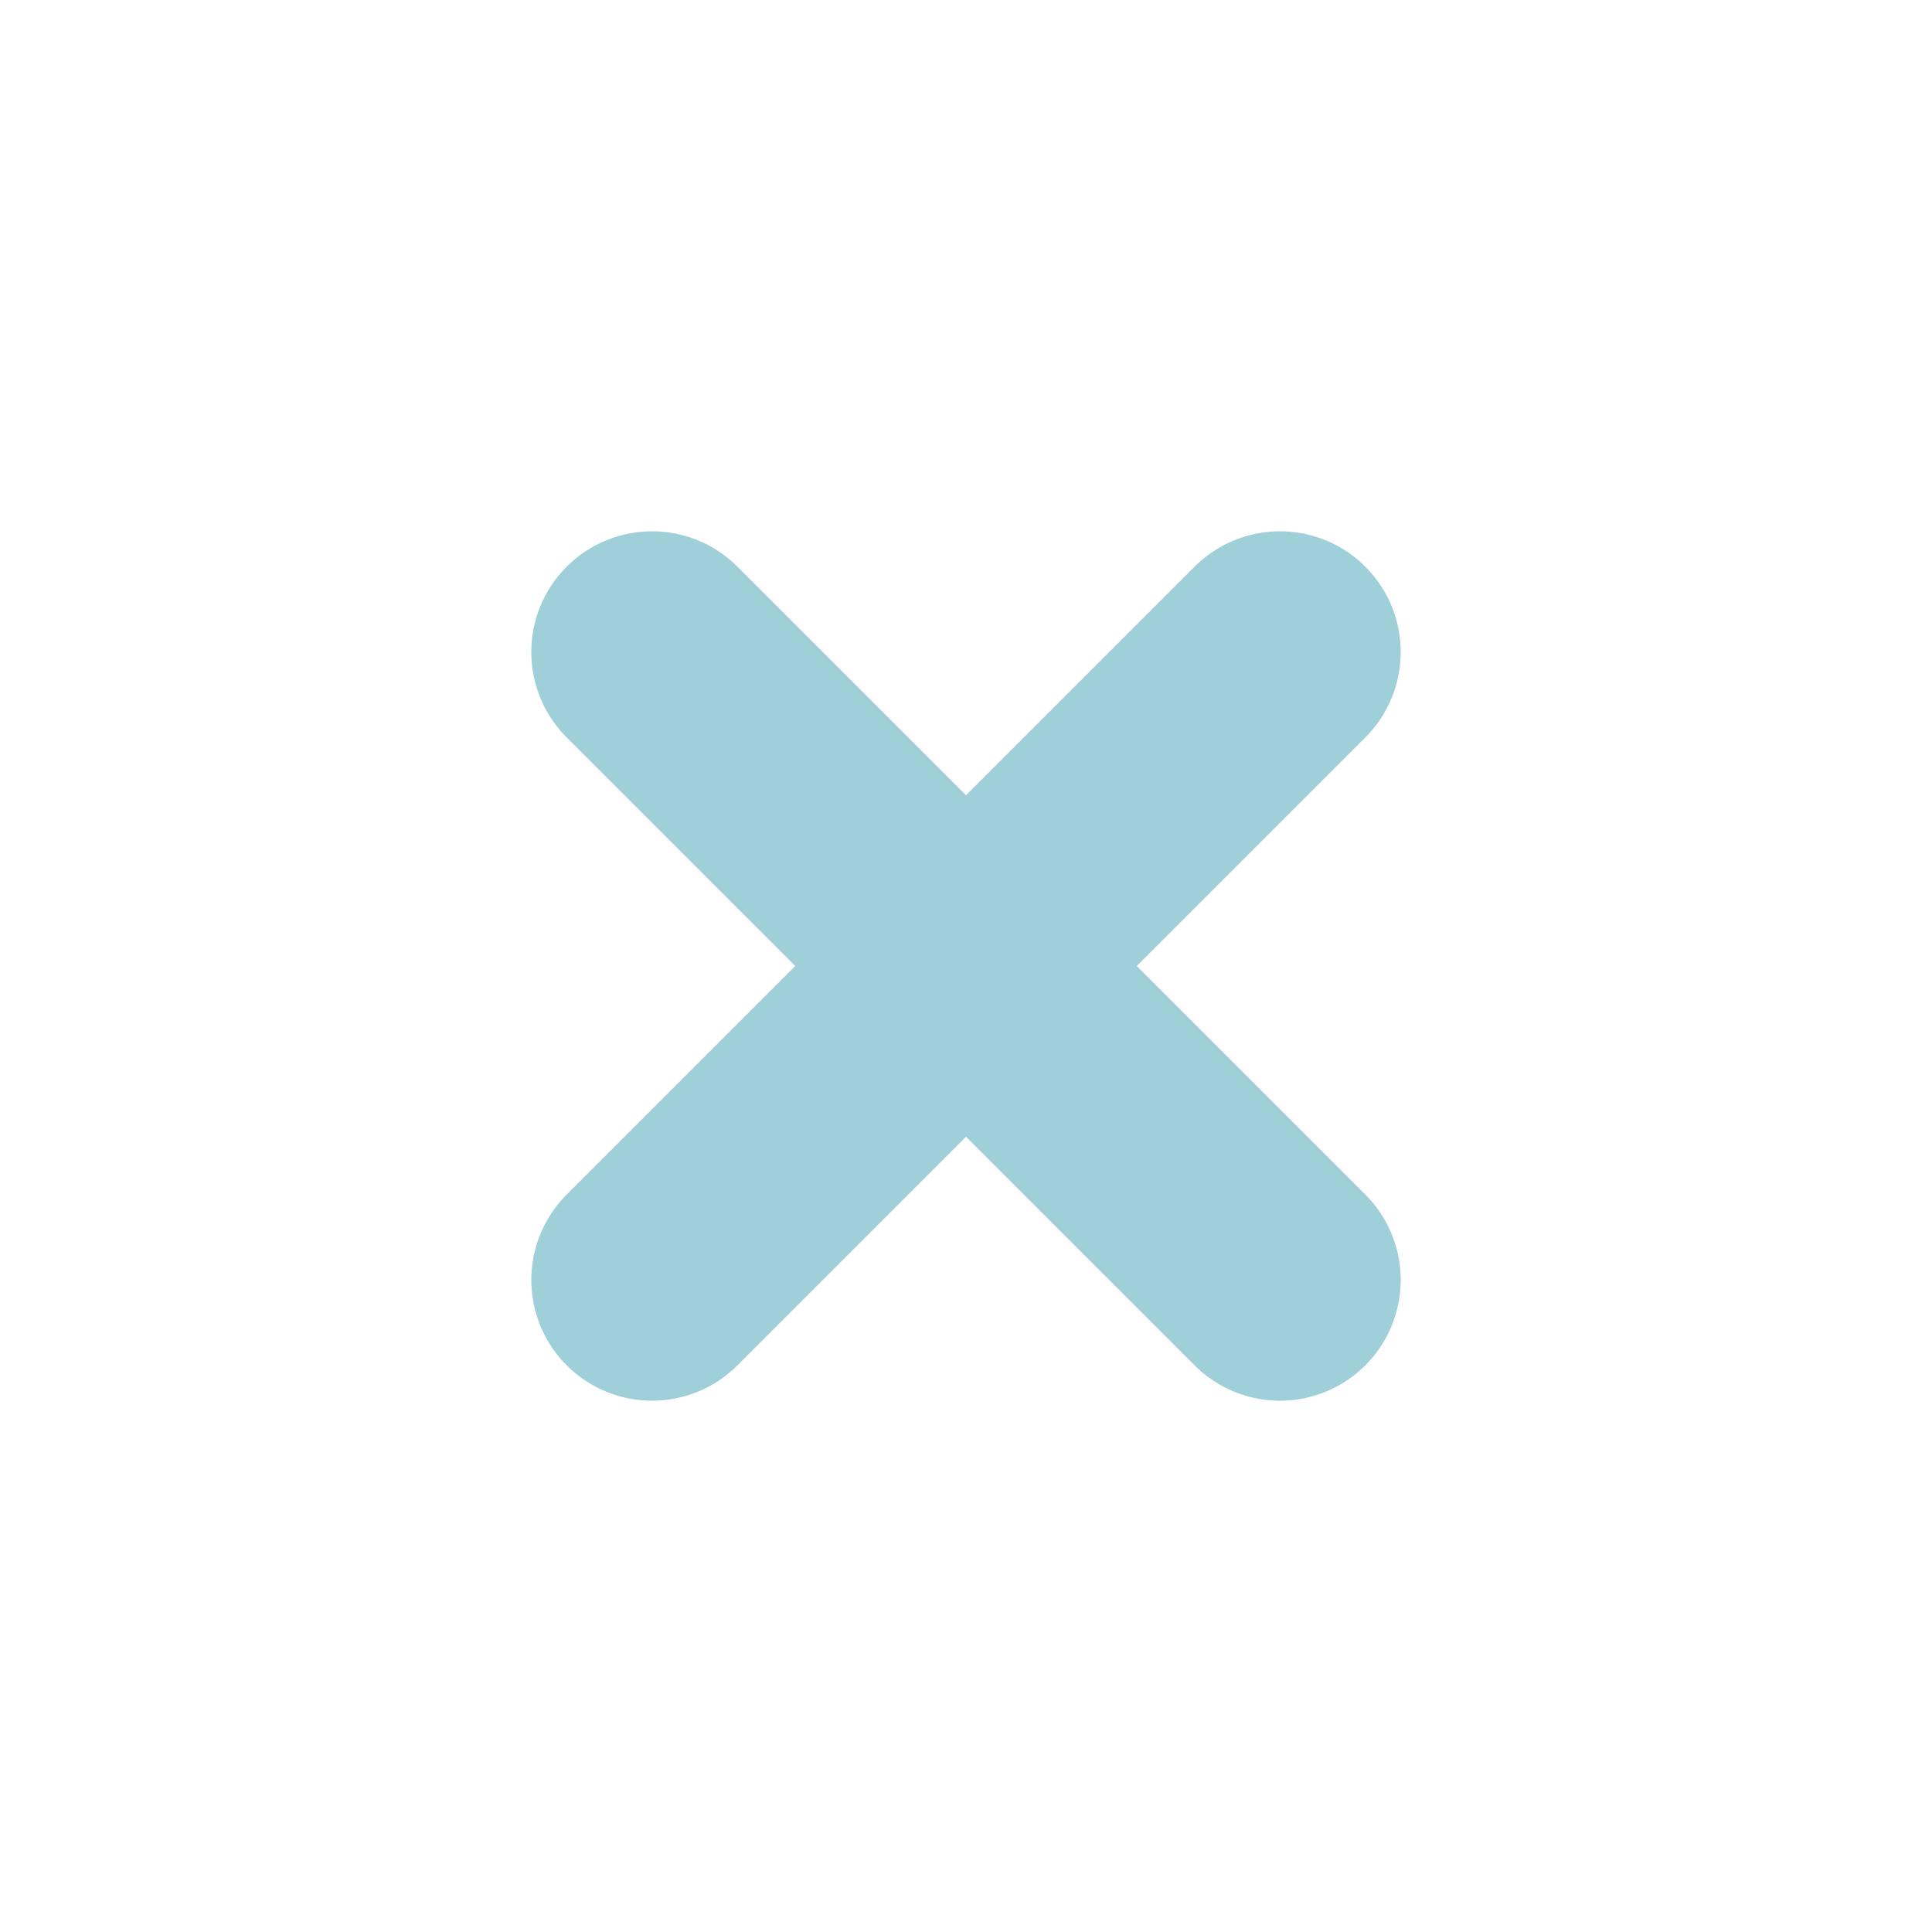 
<svg xmlns="http://www.w3.org/2000/svg" version="1.1" xmlns:xlink="http://www.w3.org/1999/xlink" preserveAspectRatio="none" x="0px" y="0px" width="40px" height="40px" viewBox="0 0 40 40">
<defs>
<path id="Layer0_0_1_STROKES" stroke="#9FCFD9" stroke-width="5" stroke-linejoin="round" stroke-linecap="round" fill="none" d="
M 13.5 26.5
L 20 20 13.5 13.5
M 26.5 13.5
L 20 20 26.5 26.5"/>
</defs>

<g transform="matrix( 1, 0, 0, 1, 0,0) ">
<use xlink:href="#Layer0_0_1_STROKES"/>
</g>
</svg>
